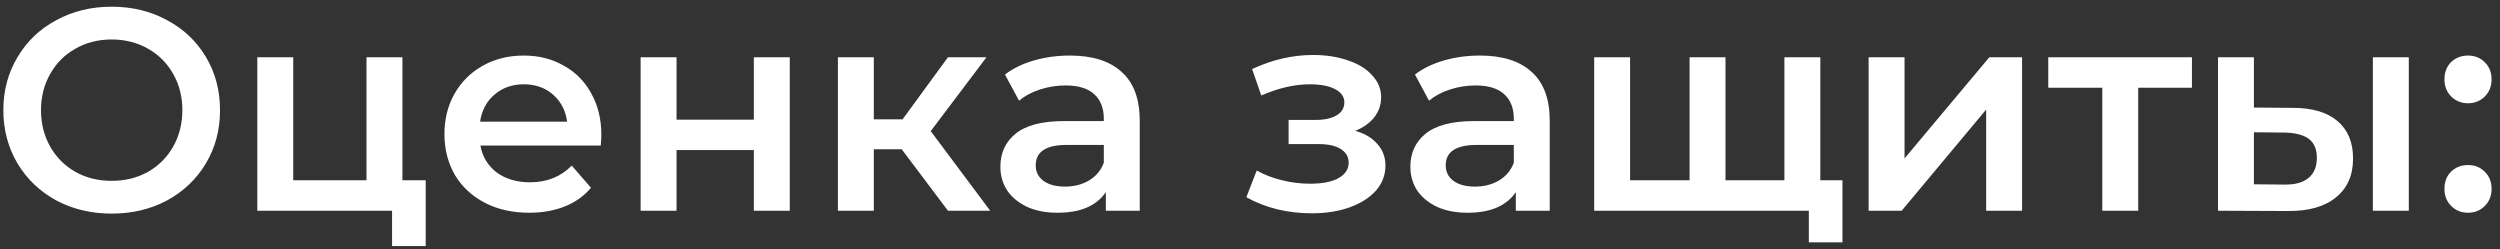 <svg width="261" height="26" viewBox="0 0 261 26" fill="none" xmlns="http://www.w3.org/2000/svg">
<rect x="0" y="0" width="261" height="26" fill="#333333" stroke="none"/>
<path d="M11.66 22.3C9.52 22.3 7.59 21.84 5.87 20.92C4.15 19.98 2.8 18.69 1.82 17.05C0.84 15.39 0.35 13.54 0.35 11.5C0.35 9.46 0.84 7.62 1.82 5.98C2.8 4.32 4.15 3.03 5.87 2.11C7.59 1.17 9.52 0.7 11.66 0.7C13.8 0.7 15.73 1.17 17.45 2.11C19.17 3.03 20.52 4.31 21.5 5.95C22.48 7.59 22.97 9.44 22.97 11.5C22.97 13.56 22.48 15.41 21.5 17.05C20.52 18.69 19.17 19.98 17.45 20.92C15.73 21.84 13.8 22.3 11.66 22.3ZM11.66 18.88C13.06 18.88 14.32 18.57 15.44 17.95C16.56 17.31 17.44 16.43 18.08 15.31C18.72 14.17 19.04 12.9 19.04 11.5C19.04 10.1 18.72 8.84 18.08 7.72C17.44 6.58 16.56 5.7 15.44 5.08C14.32 4.44 13.06 4.12 11.66 4.12C10.26 4.12 9 4.44 7.88 5.08C6.76 5.7 5.88 6.58 5.24 7.72C4.6 8.84 4.28 10.1 4.28 11.5C4.28 12.9 4.6 14.17 5.24 15.31C5.88 16.43 6.76 17.31 7.88 17.95C9 18.57 10.26 18.88 11.66 18.88ZM44.442 18.82V25.69H40.932V22H26.862V5.98H30.612V18.82H38.262V5.98H42.012V18.82H44.442ZM62.78 14.08C62.78 14.34 62.76 14.71 62.72 15.19H50.15C50.37 16.37 50.94 17.31 51.86 18.01C52.8 18.69 53.96 19.03 55.34 19.03C57.1 19.03 58.55 18.45 59.69 17.29L61.7 19.6C60.98 20.46 60.07 21.11 58.97 21.55C57.87 21.99 56.63 22.21 55.25 22.21C53.49 22.21 51.94 21.86 50.6 21.16C49.26 20.46 48.22 19.49 47.48 18.25C46.76 16.99 46.4 15.57 46.4 13.99C46.4 12.43 46.75 11.03 47.45 9.79C48.17 8.53 49.16 7.55 50.42 6.85C51.68 6.15 53.1 5.8 54.68 5.8C56.24 5.8 57.63 6.15 58.85 6.85C60.09 7.53 61.05 8.5 61.73 9.76C62.43 11 62.78 12.44 62.78 14.08ZM54.68 8.8C53.48 8.8 52.46 9.16 51.62 9.88C50.8 10.58 50.3 11.52 50.12 12.7H59.21C59.05 11.54 58.56 10.6 57.74 9.88C56.92 9.16 55.9 8.8 54.68 8.8ZM66.881 5.98H70.631V12.49H78.701V5.98H82.451V22H78.701V15.67H70.631V22H66.881V5.98ZM94.137 15.58H91.227V22H87.477V5.98H91.227V12.46H94.227L98.967 5.98H102.987L97.167 13.69L103.377 22H98.967L94.137 15.58ZM111.699 5.8C114.059 5.8 115.859 6.37 117.099 7.51C118.359 8.63 118.989 10.33 118.989 12.61V22H115.449V20.05C114.989 20.75 114.329 21.29 113.469 21.67C112.629 22.03 111.609 22.21 110.409 22.21C109.209 22.21 108.159 22.01 107.259 21.61C106.359 21.19 105.659 20.62 105.159 19.9C104.679 19.16 104.439 18.33 104.439 17.41C104.439 15.97 104.969 14.82 106.029 13.96C107.109 13.08 108.799 12.64 111.099 12.64H115.239V12.4C115.239 11.28 114.899 10.42 114.219 9.82C113.559 9.22 112.569 8.92 111.249 8.92C110.349 8.92 109.459 9.06 108.579 9.34C107.719 9.62 106.989 10.01 106.389 10.51L104.919 7.78C105.759 7.14 106.769 6.65 107.949 6.31C109.129 5.97 110.379 5.8 111.699 5.8ZM111.189 19.48C112.129 19.48 112.959 19.27 113.679 18.85C114.419 18.41 114.939 17.79 115.239 16.99V15.13H111.369C109.209 15.13 108.129 15.84 108.129 17.26C108.129 17.94 108.399 18.48 108.939 18.88C109.479 19.28 110.229 19.48 111.189 19.48ZM141.49 13.66C142.49 13.94 143.26 14.4 143.8 15.04C144.36 15.66 144.64 16.41 144.64 17.29C144.64 18.27 144.31 19.14 143.65 19.9C142.99 20.64 142.08 21.22 140.92 21.64C139.76 22.06 138.44 22.27 136.96 22.27C135.72 22.27 134.51 22.13 133.33 21.85C132.15 21.55 131.08 21.13 130.12 20.59L131.2 17.8C131.98 18.24 132.86 18.58 133.84 18.82C134.82 19.06 135.8 19.18 136.78 19.18C138.04 19.18 139.02 18.99 139.72 18.61C140.44 18.21 140.8 17.67 140.8 16.99C140.8 16.37 140.52 15.89 139.96 15.55C139.42 15.21 138.65 15.04 137.65 15.04H134.53V12.52H137.35C138.29 12.52 139.02 12.36 139.54 12.04C140.08 11.72 140.35 11.27 140.35 10.69C140.35 10.11 140.03 9.65 139.39 9.31C138.75 8.97 137.87 8.8 136.75 8.8C135.15 8.8 133.46 9.19 131.68 9.97L130.72 7.21C132.82 6.23 134.94 5.74 137.08 5.74C138.44 5.74 139.66 5.93 140.74 6.31C141.82 6.67 142.66 7.19 143.26 7.87C143.88 8.53 144.19 9.29 144.19 10.15C144.19 10.93 143.95 11.63 143.47 12.25C142.99 12.85 142.33 13.32 141.49 13.66ZM154.502 5.8C156.862 5.8 158.662 6.37 159.902 7.51C161.162 8.63 161.792 10.33 161.792 12.61V22H158.252V20.05C157.792 20.75 157.132 21.29 156.272 21.67C155.432 22.03 154.412 22.21 153.212 22.21C152.012 22.21 150.962 22.01 150.062 21.61C149.162 21.19 148.462 20.62 147.962 19.9C147.482 19.16 147.242 18.33 147.242 17.41C147.242 15.97 147.772 14.82 148.832 13.96C149.912 13.08 151.602 12.64 153.902 12.64H158.042V12.4C158.042 11.28 157.702 10.42 157.022 9.82C156.362 9.22 155.372 8.92 154.052 8.92C153.152 8.92 152.262 9.06 151.382 9.34C150.522 9.62 149.792 10.01 149.192 10.51L147.722 7.78C148.562 7.14 149.572 6.65 150.752 6.31C151.932 5.97 153.182 5.8 154.502 5.8ZM153.992 19.48C154.932 19.48 155.762 19.27 156.482 18.85C157.222 18.41 157.742 17.79 158.042 16.99V15.13H154.172C152.012 15.13 150.932 15.84 150.932 17.26C150.932 17.94 151.202 18.48 151.742 18.88C152.282 19.28 153.032 19.48 153.992 19.48ZM190.042 5.98V22H166.432V5.98H170.182V18.82H176.392V5.98H180.142V18.82H186.292V5.98H190.042ZM192.352 18.82V25.3H188.842V22H186.172V18.82H192.352ZM195.084 5.98H198.834V16.54L207.684 5.98H211.104V22H207.354V11.44L198.534 22H195.084V5.98ZM228.839 9.16H223.229V22H219.479V9.16H213.839V5.98H228.839V9.16ZM239.359 11.26C241.399 11.26 242.959 11.72 244.039 12.64C245.119 13.56 245.659 14.86 245.659 16.54C245.659 18.3 245.059 19.66 243.859 20.62C242.679 21.58 240.999 22.05 238.819 22.03L231.559 22V5.98H235.309V11.23L239.359 11.26ZM247.729 5.98H251.479V22H247.729V5.98ZM238.489 19.27C239.589 19.29 240.429 19.06 241.009 18.58C241.589 18.1 241.879 17.4 241.879 16.48C241.879 15.58 241.599 14.92 241.039 14.5C240.479 14.08 239.629 13.86 238.489 13.84L235.309 13.81V19.24L238.489 19.27ZM257.66 10.78C256.98 10.78 256.4 10.55 255.92 10.09C255.44 9.61 255.2 9.01 255.2 8.29C255.2 7.55 255.43 6.95 255.89 6.49C256.37 6.03 256.96 5.8 257.66 5.8C258.36 5.8 258.94 6.03 259.4 6.49C259.88 6.95 260.12 7.55 260.12 8.29C260.12 9.01 259.88 9.61 259.4 10.09C258.92 10.55 258.34 10.78 257.66 10.78ZM257.66 22.21C256.98 22.21 256.4 21.98 255.92 21.52C255.44 21.04 255.2 20.44 255.2 19.72C255.2 18.98 255.43 18.38 255.89 17.92C256.37 17.46 256.96 17.23 257.66 17.23C258.36 17.23 258.94 17.46 259.4 17.92C259.88 18.38 260.12 18.98 260.12 19.72C260.12 20.44 259.88 21.04 259.4 21.52C258.92 21.98 258.34 22.21 257.66 22.21Z" fill="white"/>
</svg>

